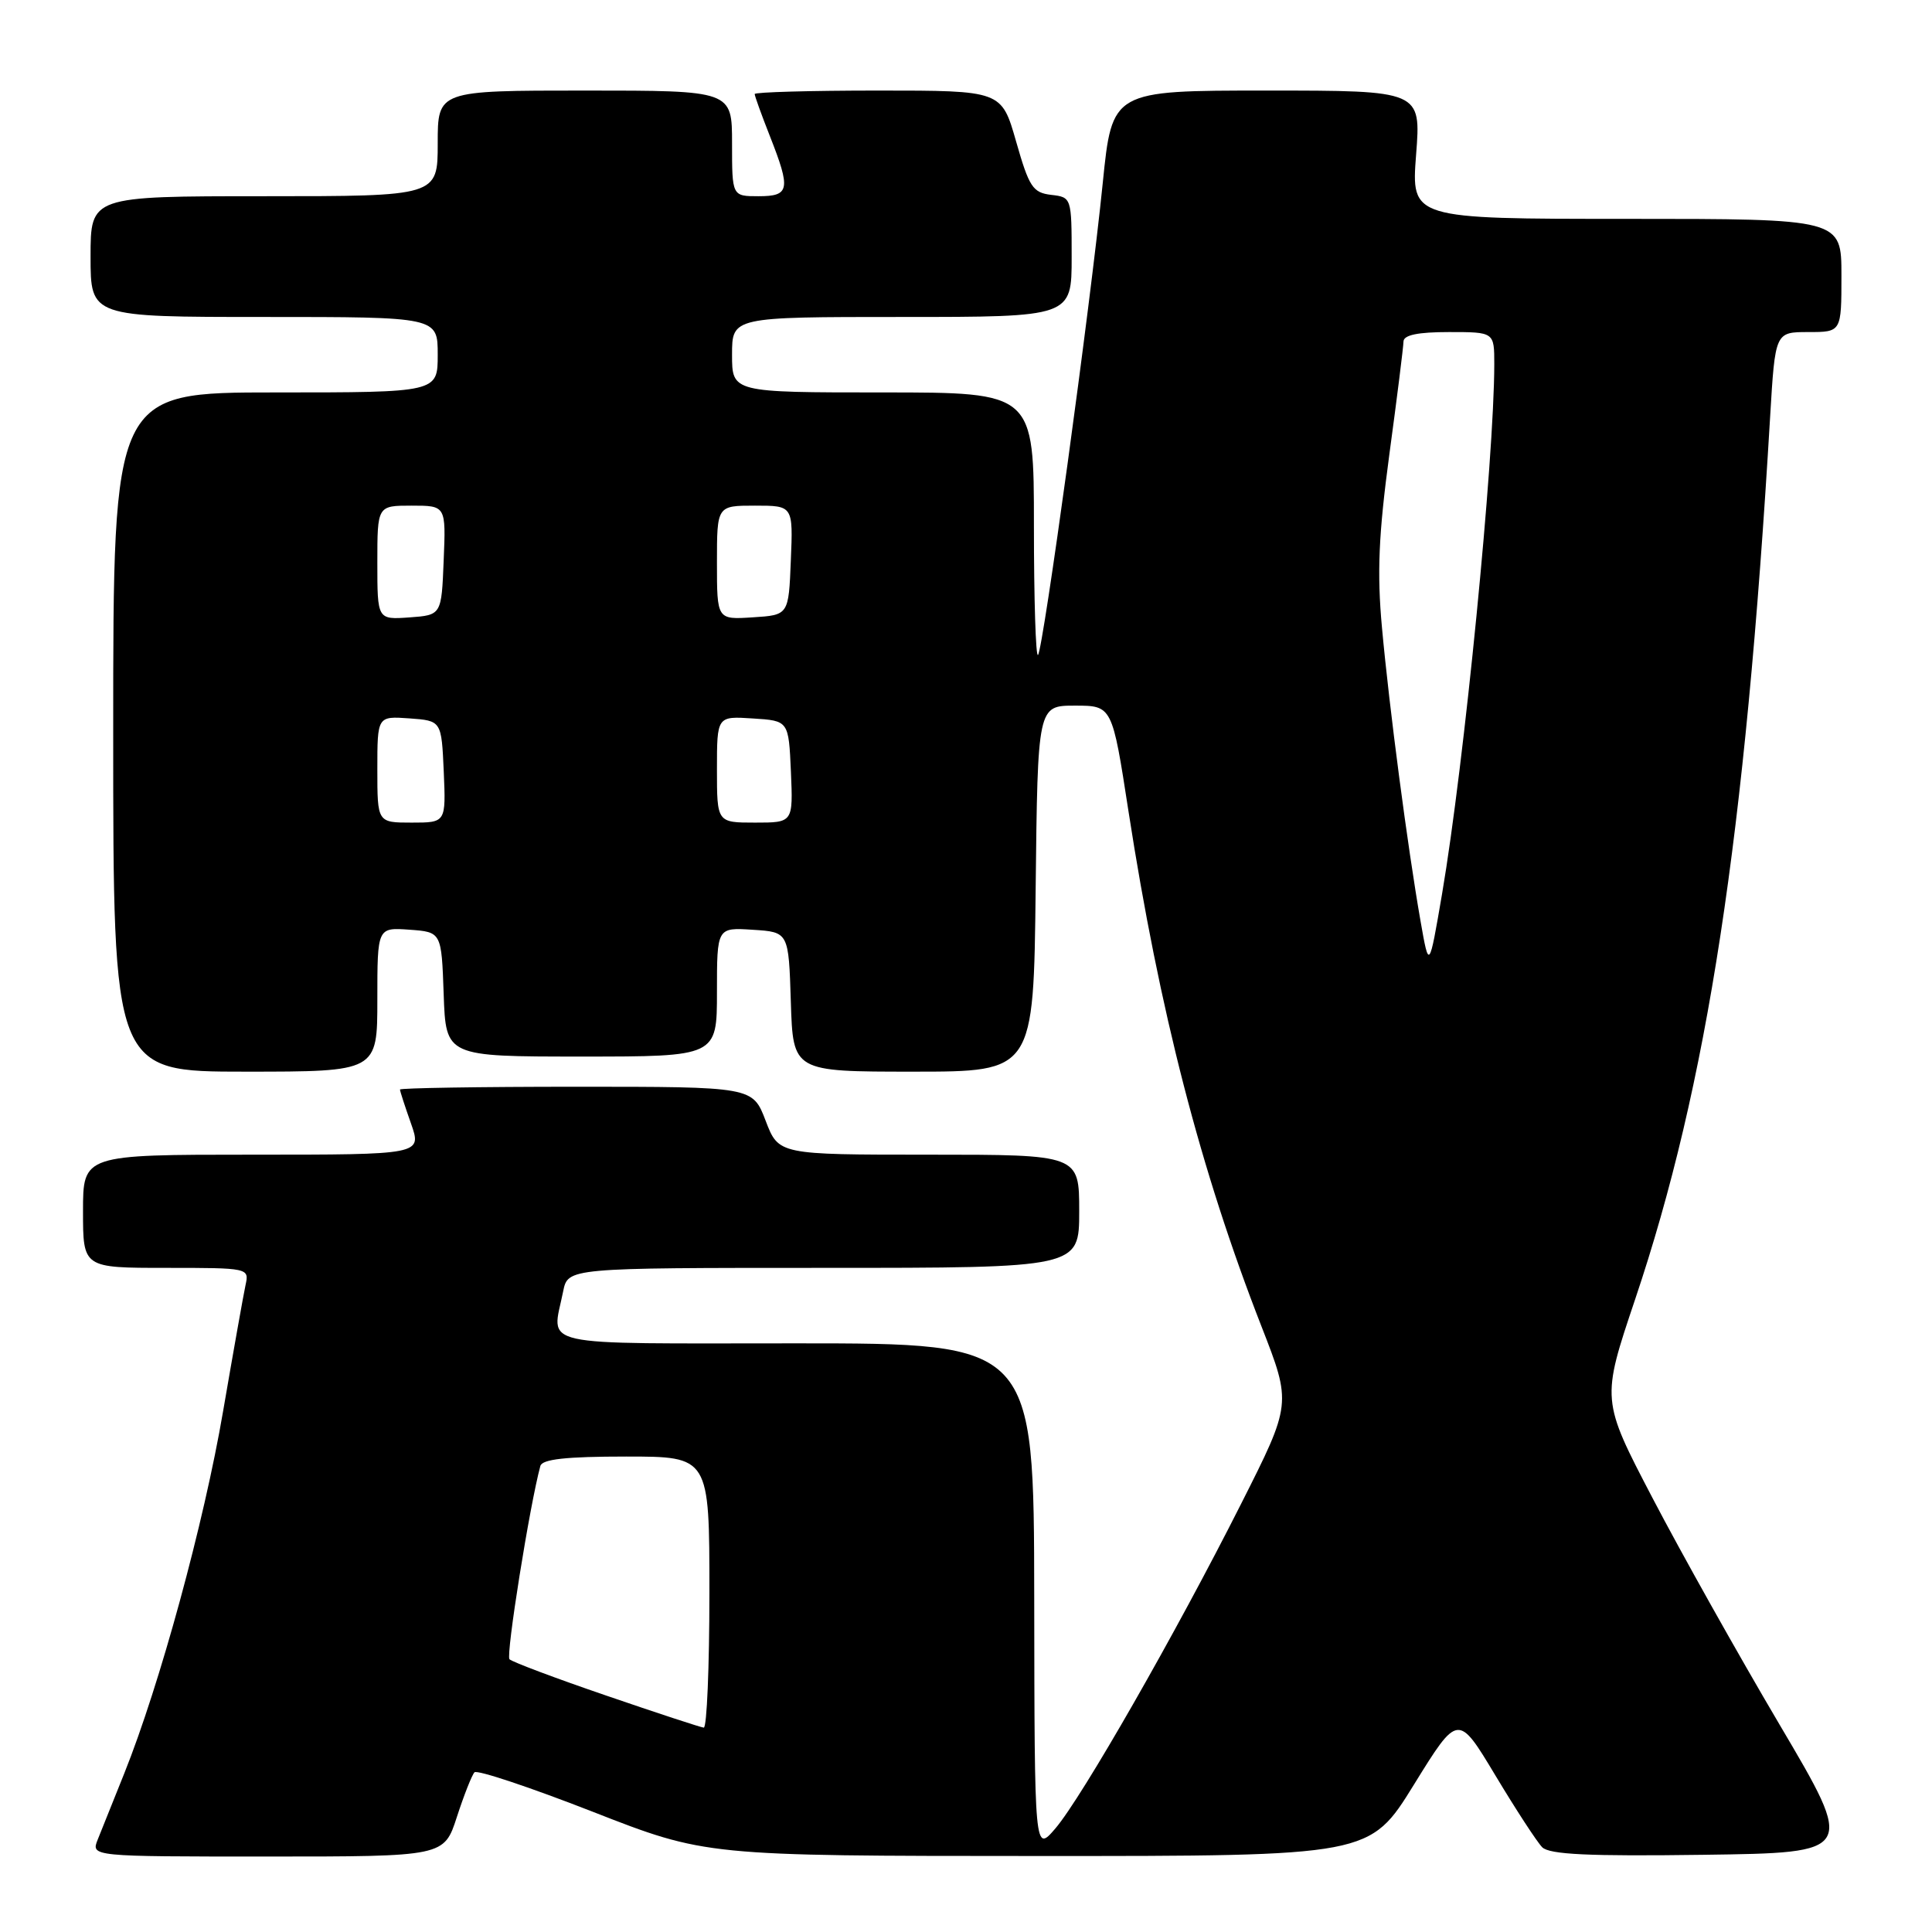 <?xml version="1.0" encoding="UTF-8" standalone="no"?>
<!DOCTYPE svg PUBLIC "-//W3C//DTD SVG 1.1//EN" "http://www.w3.org/Graphics/SVG/1.1/DTD/svg11.dtd" >
<svg xmlns="http://www.w3.org/2000/svg" xmlns:xlink="http://www.w3.org/1999/xlink" version="1.1" viewBox="0 0 256 256">
 <g >
 <path fill="currentColor"
d=" M 60.54 240.75 C 61.48 237.86 62.53 235.20 62.87 234.84 C 63.22 234.48 70.25 236.83 78.50 240.05 C 93.50 245.92 93.50 245.92 137.50 245.93 C 181.50 245.94 181.50 245.94 187.35 236.48 C 193.20 227.02 193.20 227.02 198.15 235.26 C 200.87 239.79 203.66 244.07 204.35 244.77 C 205.31 245.73 210.49 245.98 225.72 245.77 C 245.83 245.50 245.83 245.50 235.79 228.50 C 230.27 219.15 222.70 205.65 218.97 198.50 C 212.18 185.50 212.18 185.50 216.65 172.21 C 226.25 143.68 231.25 111.03 234.55 55.25 C 235.22 44.00 235.22 44.00 239.61 44.00 C 244.00 44.00 244.00 44.00 244.00 36.50 C 244.00 29.00 244.00 29.00 215.49 29.00 C 186.99 29.00 186.99 29.00 187.64 20.50 C 188.30 12.00 188.30 12.00 167.83 12.00 C 147.36 12.00 147.36 12.00 146.12 24.25 C 144.48 40.53 138.22 86.11 137.54 86.79 C 137.24 87.09 137.00 79.38 137.00 69.67 C 137.00 52.00 137.00 52.00 117.00 52.00 C 97.00 52.00 97.00 52.00 97.00 47.00 C 97.00 42.00 97.00 42.00 119.50 42.00 C 142.00 42.00 142.00 42.00 142.00 34.07 C 142.00 26.18 141.98 26.13 139.28 25.82 C 136.85 25.53 136.36 24.78 134.64 18.75 C 132.71 12.00 132.71 12.00 116.36 12.00 C 107.36 12.00 100.00 12.21 100.00 12.46 C 100.00 12.72 100.90 15.21 102.00 18.00 C 104.81 25.14 104.65 26.00 100.50 26.00 C 97.00 26.00 97.00 26.00 97.00 19.00 C 97.00 12.00 97.00 12.00 77.50 12.00 C 58.00 12.00 58.00 12.00 58.00 19.00 C 58.00 26.00 58.00 26.00 35.00 26.00 C 12.00 26.00 12.00 26.00 12.00 34.00 C 12.00 42.00 12.00 42.00 35.00 42.00 C 58.00 42.00 58.00 42.00 58.00 47.00 C 58.00 52.00 58.00 52.00 36.50 52.00 C 15.00 52.00 15.00 52.00 15.00 97.00 C 15.00 142.00 15.00 142.00 32.50 142.00 C 50.00 142.00 50.00 142.00 50.00 132.44 C 50.00 122.89 50.00 122.89 54.25 123.19 C 58.50 123.50 58.50 123.50 58.79 131.75 C 59.08 140.00 59.08 140.00 77.04 140.00 C 95.00 140.00 95.00 140.00 95.00 131.45 C 95.00 122.89 95.00 122.89 99.75 123.20 C 104.50 123.50 104.50 123.50 104.79 132.75 C 105.08 142.00 105.08 142.00 121.02 142.00 C 136.96 142.00 136.96 142.00 137.23 117.75 C 137.50 93.50 137.50 93.50 142.43 93.50 C 147.37 93.50 147.37 93.50 149.53 107.50 C 153.63 133.97 159.07 155.06 167.15 175.75 C 171.15 186.00 171.15 186.00 164.46 199.25 C 155.78 216.46 143.36 238.16 139.85 242.27 C 137.08 245.50 137.08 245.50 137.04 211.75 C 137.00 178.00 137.00 178.00 105.50 178.00 C 70.36 178.00 73.13 178.62 74.62 171.12 C 75.25 168.00 75.25 168.00 109.12 168.00 C 143.00 168.00 143.00 168.00 143.00 160.50 C 143.00 153.00 143.00 153.00 123.08 153.00 C 103.17 153.00 103.17 153.00 101.45 148.50 C 99.73 144.00 99.73 144.00 76.36 144.00 C 63.51 144.00 53.00 144.17 53.00 144.37 C 53.00 144.58 53.66 146.61 54.46 148.87 C 55.91 153.00 55.91 153.00 33.46 153.00 C 11.00 153.00 11.00 153.00 11.00 160.50 C 11.00 168.00 11.00 168.00 22.02 168.00 C 32.93 168.00 33.03 168.02 32.54 170.25 C 32.27 171.49 30.93 179.03 29.56 187.00 C 27.04 201.76 21.17 223.26 16.46 235.00 C 15.03 238.57 13.45 242.51 12.95 243.75 C 12.05 246.00 12.05 246.00 35.44 246.00 C 58.84 246.00 58.84 246.00 60.54 240.75 Z  M 80.32 224.67 C 73.62 222.38 67.86 220.21 67.51 219.86 C 67.01 219.35 70.19 199.42 71.60 194.25 C 71.84 193.35 74.99 193.00 82.97 193.00 C 94.00 193.00 94.00 193.00 94.00 211.00 C 94.00 220.90 93.66 228.96 93.25 228.92 C 92.84 228.88 87.02 226.97 80.32 224.67 Z  M 188.22 122.00 C 186.53 112.35 184.08 93.76 183.12 83.18 C 182.45 75.92 182.67 70.84 184.10 60.18 C 185.12 52.66 185.96 45.94 185.97 45.25 C 185.99 44.39 187.88 44.00 192.00 44.00 C 198.00 44.00 198.00 44.00 198.00 48.25 C 197.99 60.90 194.02 101.19 191.08 118.45 C 189.36 128.50 189.36 128.50 188.22 122.00 Z  M 50.00 101.94 C 50.00 94.89 50.00 94.89 54.25 95.19 C 58.50 95.50 58.50 95.50 58.80 102.25 C 59.09 109.00 59.09 109.00 54.55 109.00 C 50.00 109.00 50.00 109.00 50.00 101.94 Z  M 95.00 101.95 C 95.00 94.89 95.00 94.89 99.75 95.20 C 104.50 95.50 104.50 95.50 104.80 102.25 C 105.09 109.00 105.09 109.00 100.05 109.00 C 95.00 109.00 95.00 109.00 95.00 101.95 Z  M 50.00 74.56 C 50.00 67.00 50.00 67.00 54.54 67.00 C 59.09 67.00 59.09 67.00 58.79 74.25 C 58.50 81.50 58.50 81.50 54.25 81.81 C 50.00 82.11 50.00 82.11 50.00 74.56 Z  M 95.00 74.55 C 95.00 67.00 95.00 67.00 100.04 67.00 C 105.09 67.00 105.09 67.00 104.79 74.25 C 104.50 81.50 104.50 81.50 99.75 81.80 C 95.00 82.11 95.00 82.11 95.00 74.55 Z "/>
</g>
</svg>